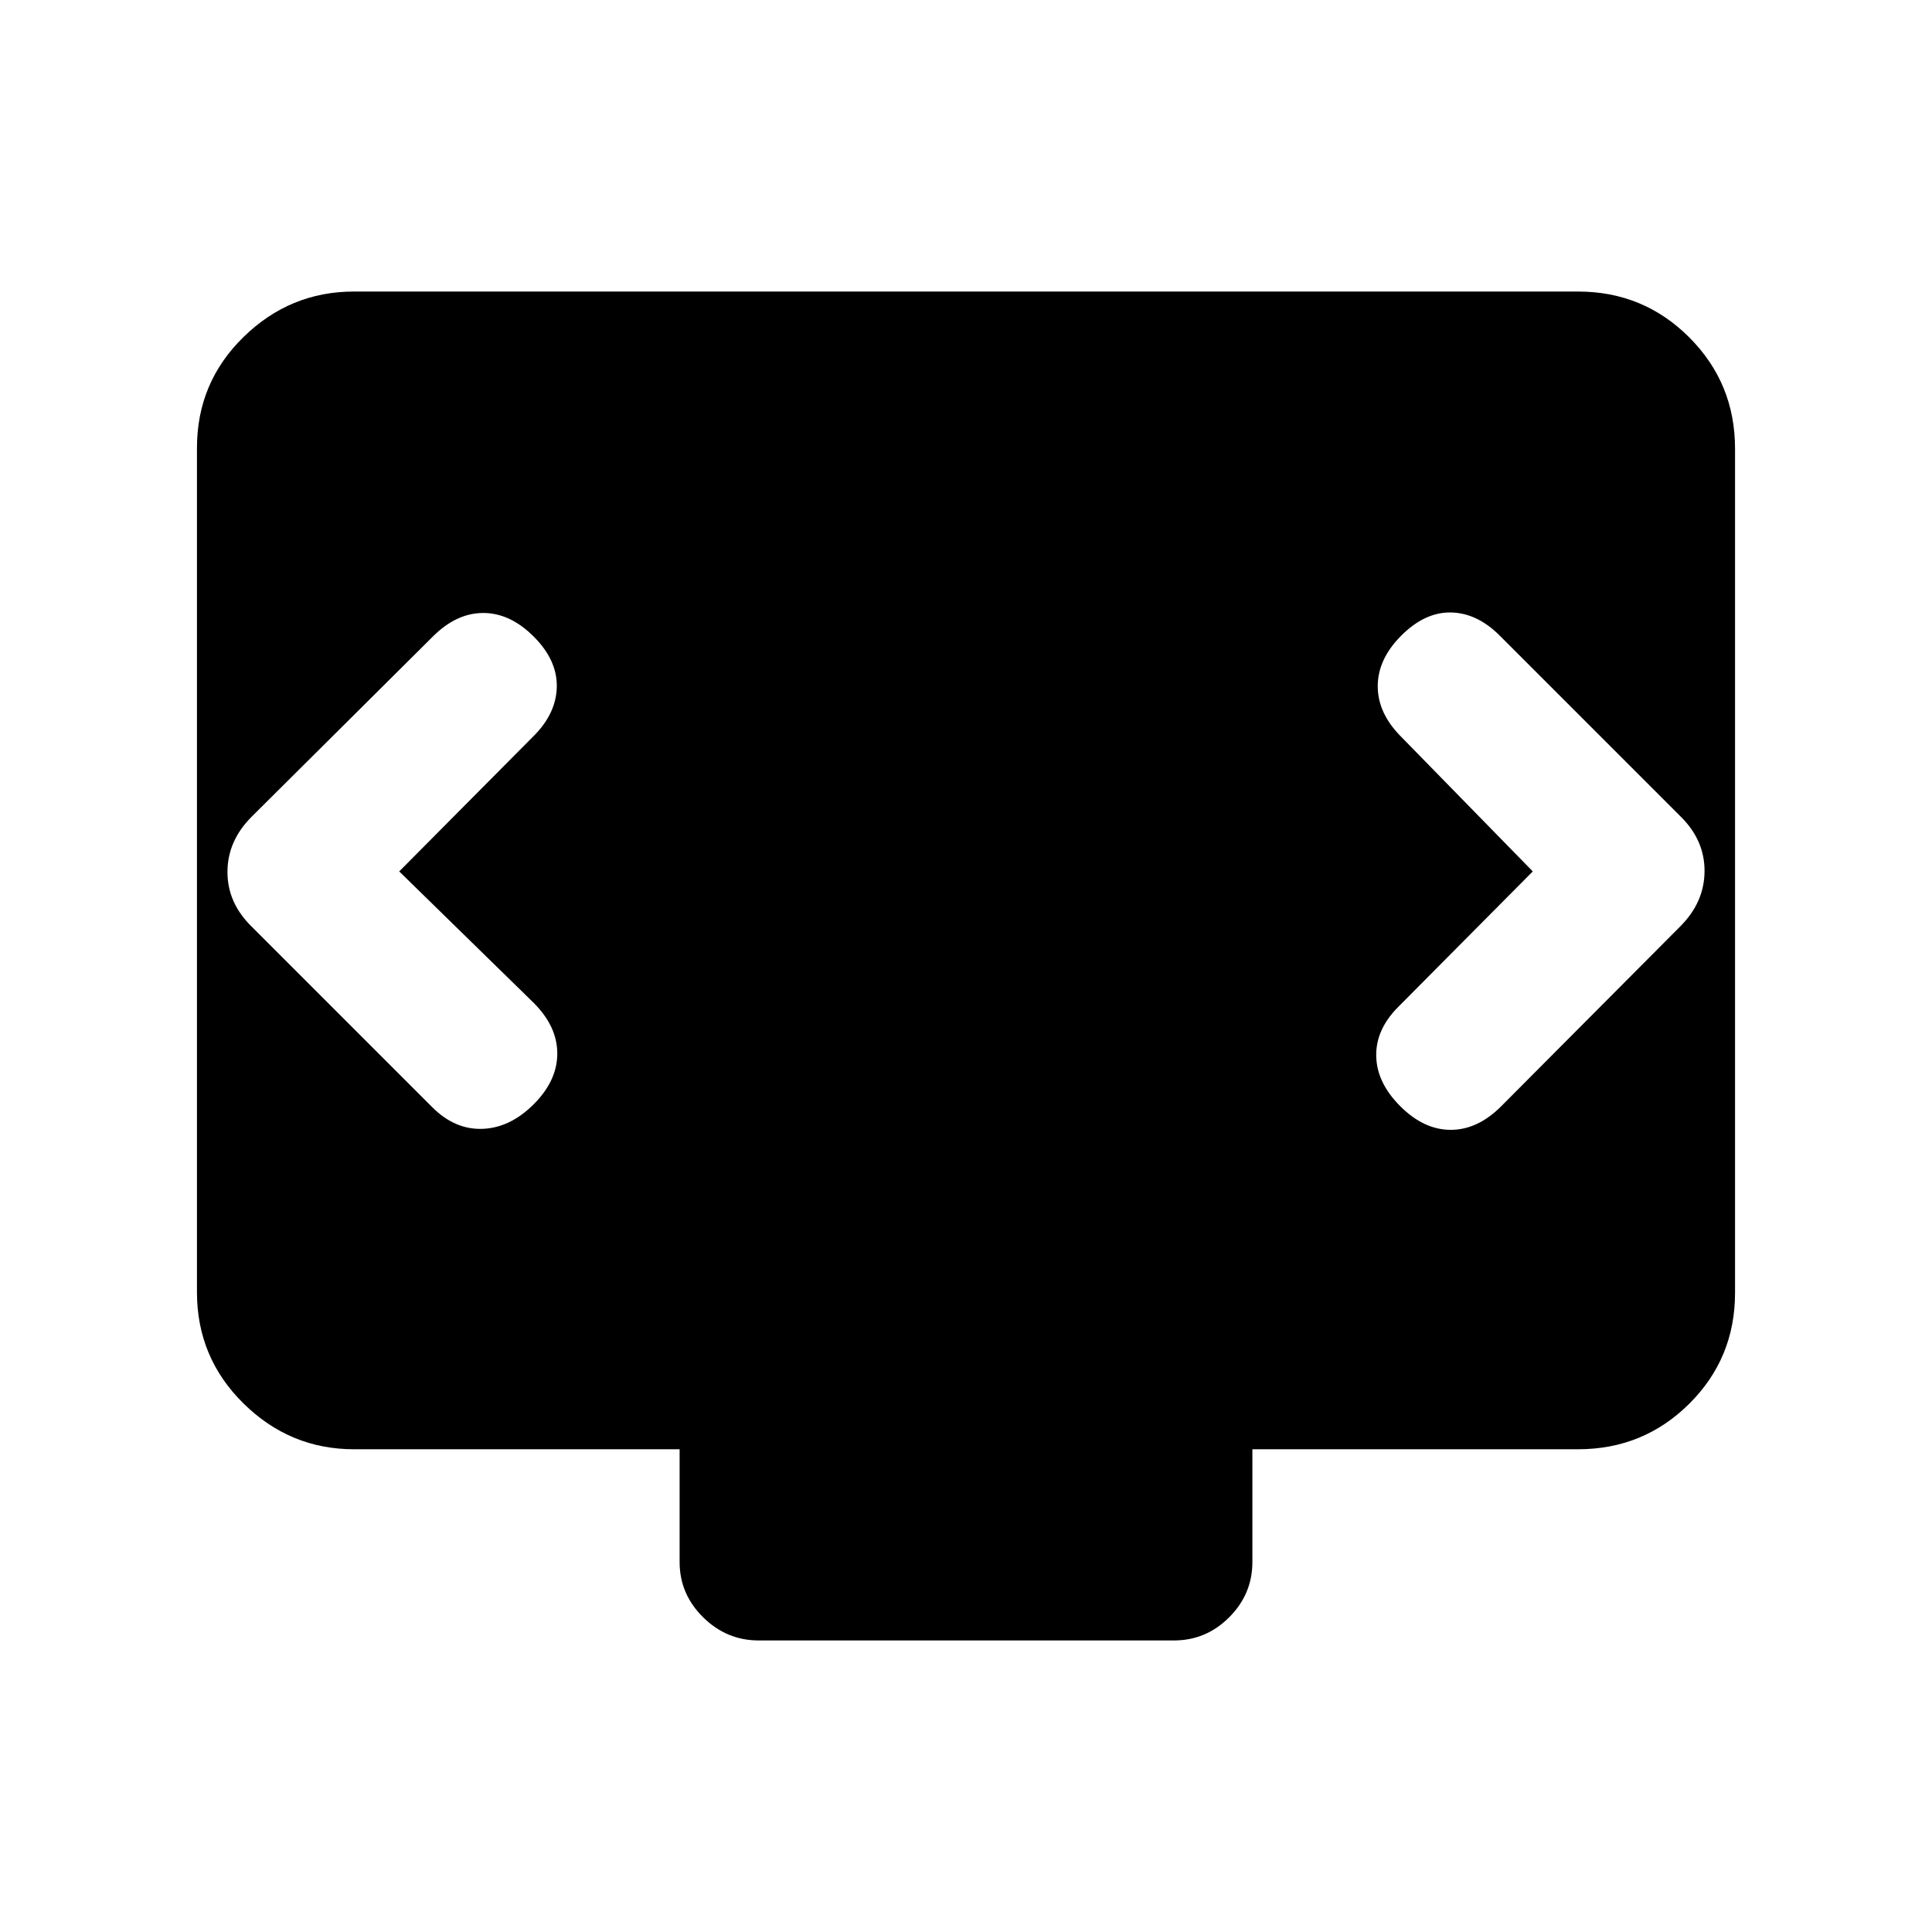 <svg xmlns="http://www.w3.org/2000/svg" height="20" viewBox="0 -960 960 960" width="20"><path d="m198.37-527 66.826-67.304q11.217-11.218 11.467-24.446.25-13.228-11.467-24.946-11.718-11.717-25.066-11.717-13.348 0-25.065 11.717l-90.007 89.508q-12.036 12.036-12.036 27.489 0 15.454 12.174 27.264l89.63 89.631q11.217 11.217 24.935 10.717 13.717-.5 25.435-12.217 11.717-11.718 11.717-25.185 0-13.468-11.717-25.185L198.37-527Zm563.26 0-66.826 67.304q-11.217 11.218-10.967 24.446.25 13.228 11.967 24.946 11.718 11.717 25.066 11.717 13.348 0 25.065-11.717l89.111-89.508q11.932-12.036 11.932-27.489 0-15.454-12.174-27.264l-89.63-89.631q-11.217-11.217-24.185-11.467-12.967-.25-24.685 11.467-11.717 11.718-11.717 25.185 0 13.468 11.717 25.185L761.63-527ZM376.979-144.869q-15.936 0-27.609-11.524-11.674-11.524-11.674-27.477v-55.999H175.87q-31.783 0-54.892-22.771t-23.109-55.27v-419.504q0-32.499 23.109-55.108 23.109-22.609 54.892-22.609h608.26q32.483 0 55.242 22.771t22.759 55.27v419.504q0 32.499-22.759 55.108-22.759 22.609-55.242 22.609H622.304v55.999q0 15.953-11.512 27.477-11.512 11.524-27.447 11.524H376.979Z"/></svg>